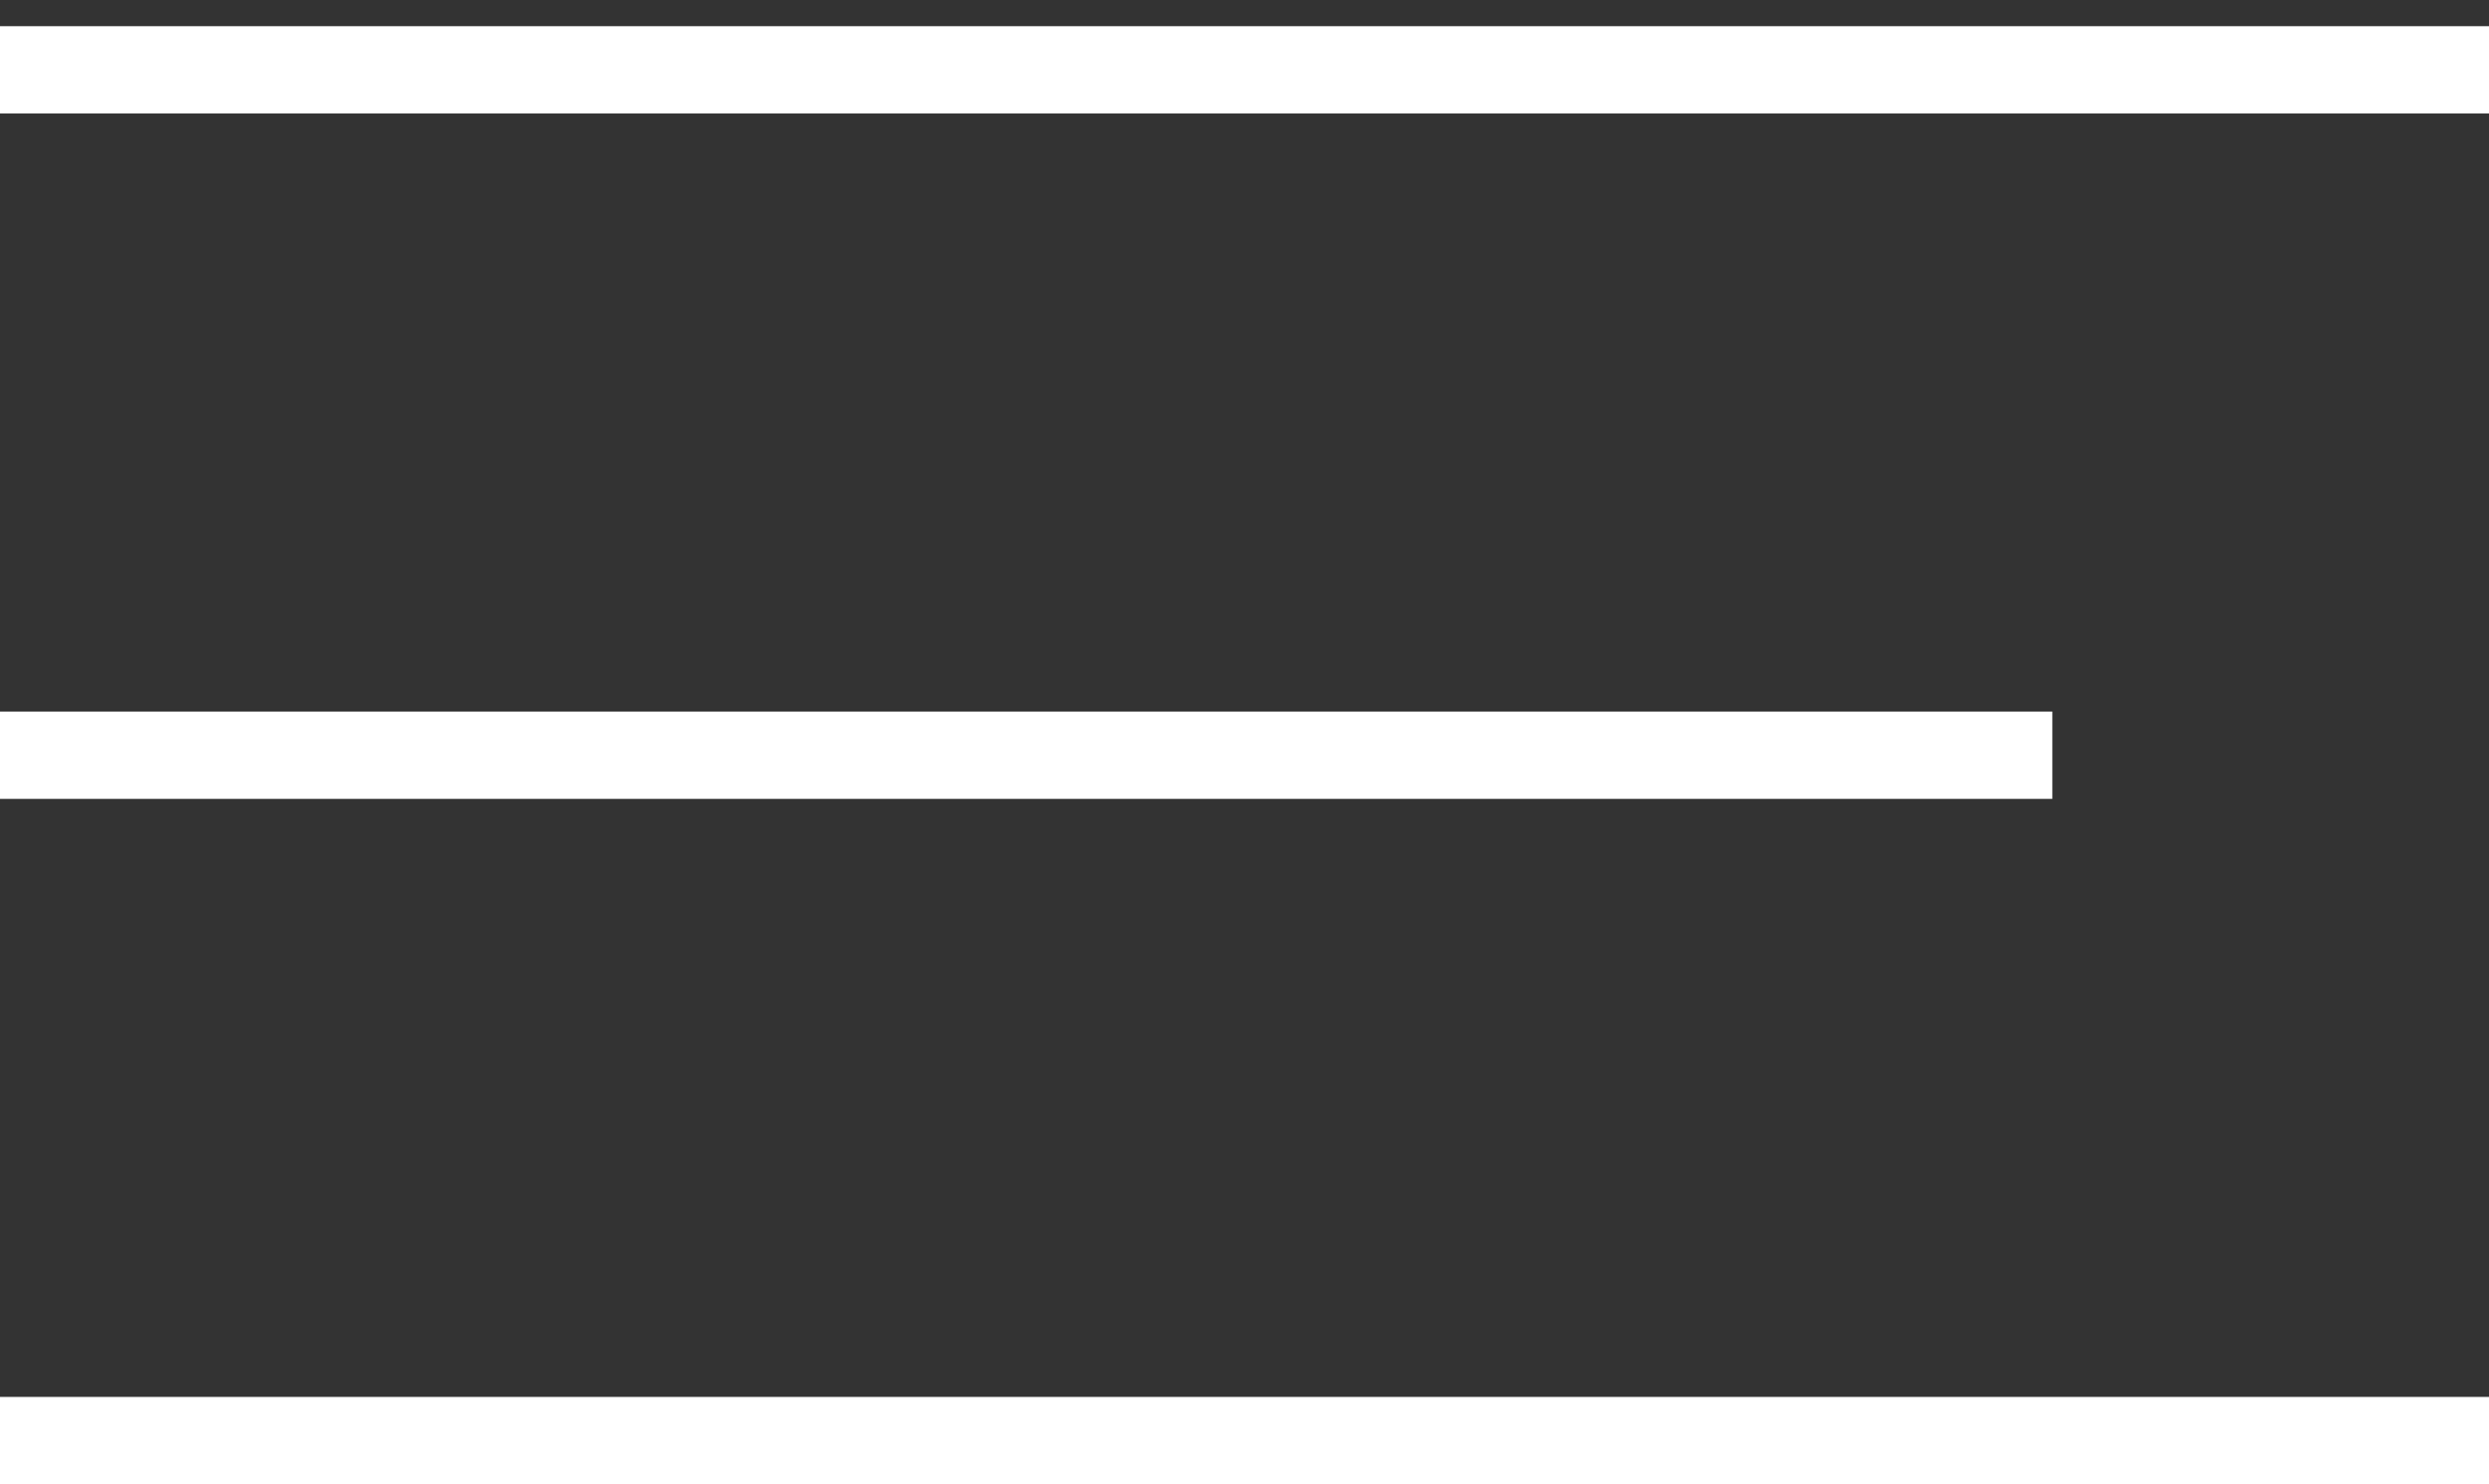 <?xml version="1.0" encoding="utf-8"?>
<!-- Generator: Adobe Illustrator 19.0.1, SVG Export Plug-In . SVG Version: 6.00 Build 0)  -->
<svg version="1.1" id="Layer_1" xmlns="http://www.w3.org/2000/svg" xmlns:xlink="http://www.w3.org/1999/xlink" x="0px" y="0px"
	 viewBox="0 0 57 34" style="enable-background:new 0 0 57 34;fill:red" xml:space="preserve" >
<rect x="0" y="0" width="57" height="34" fill="#333333" stroke="none"/>
<style type="text/css">
	.st0{fill:#FFFFFF;}
</style>
<g>
	<rect y="0.6" class="st0" width="57" height="2"/>
</g>
<g>
	<rect y="16.3" class="st0" width="47" height="2"/>
</g>
<g>
	<rect y="32" class="st0" width="57" height="2"/>
</g>
</svg>
